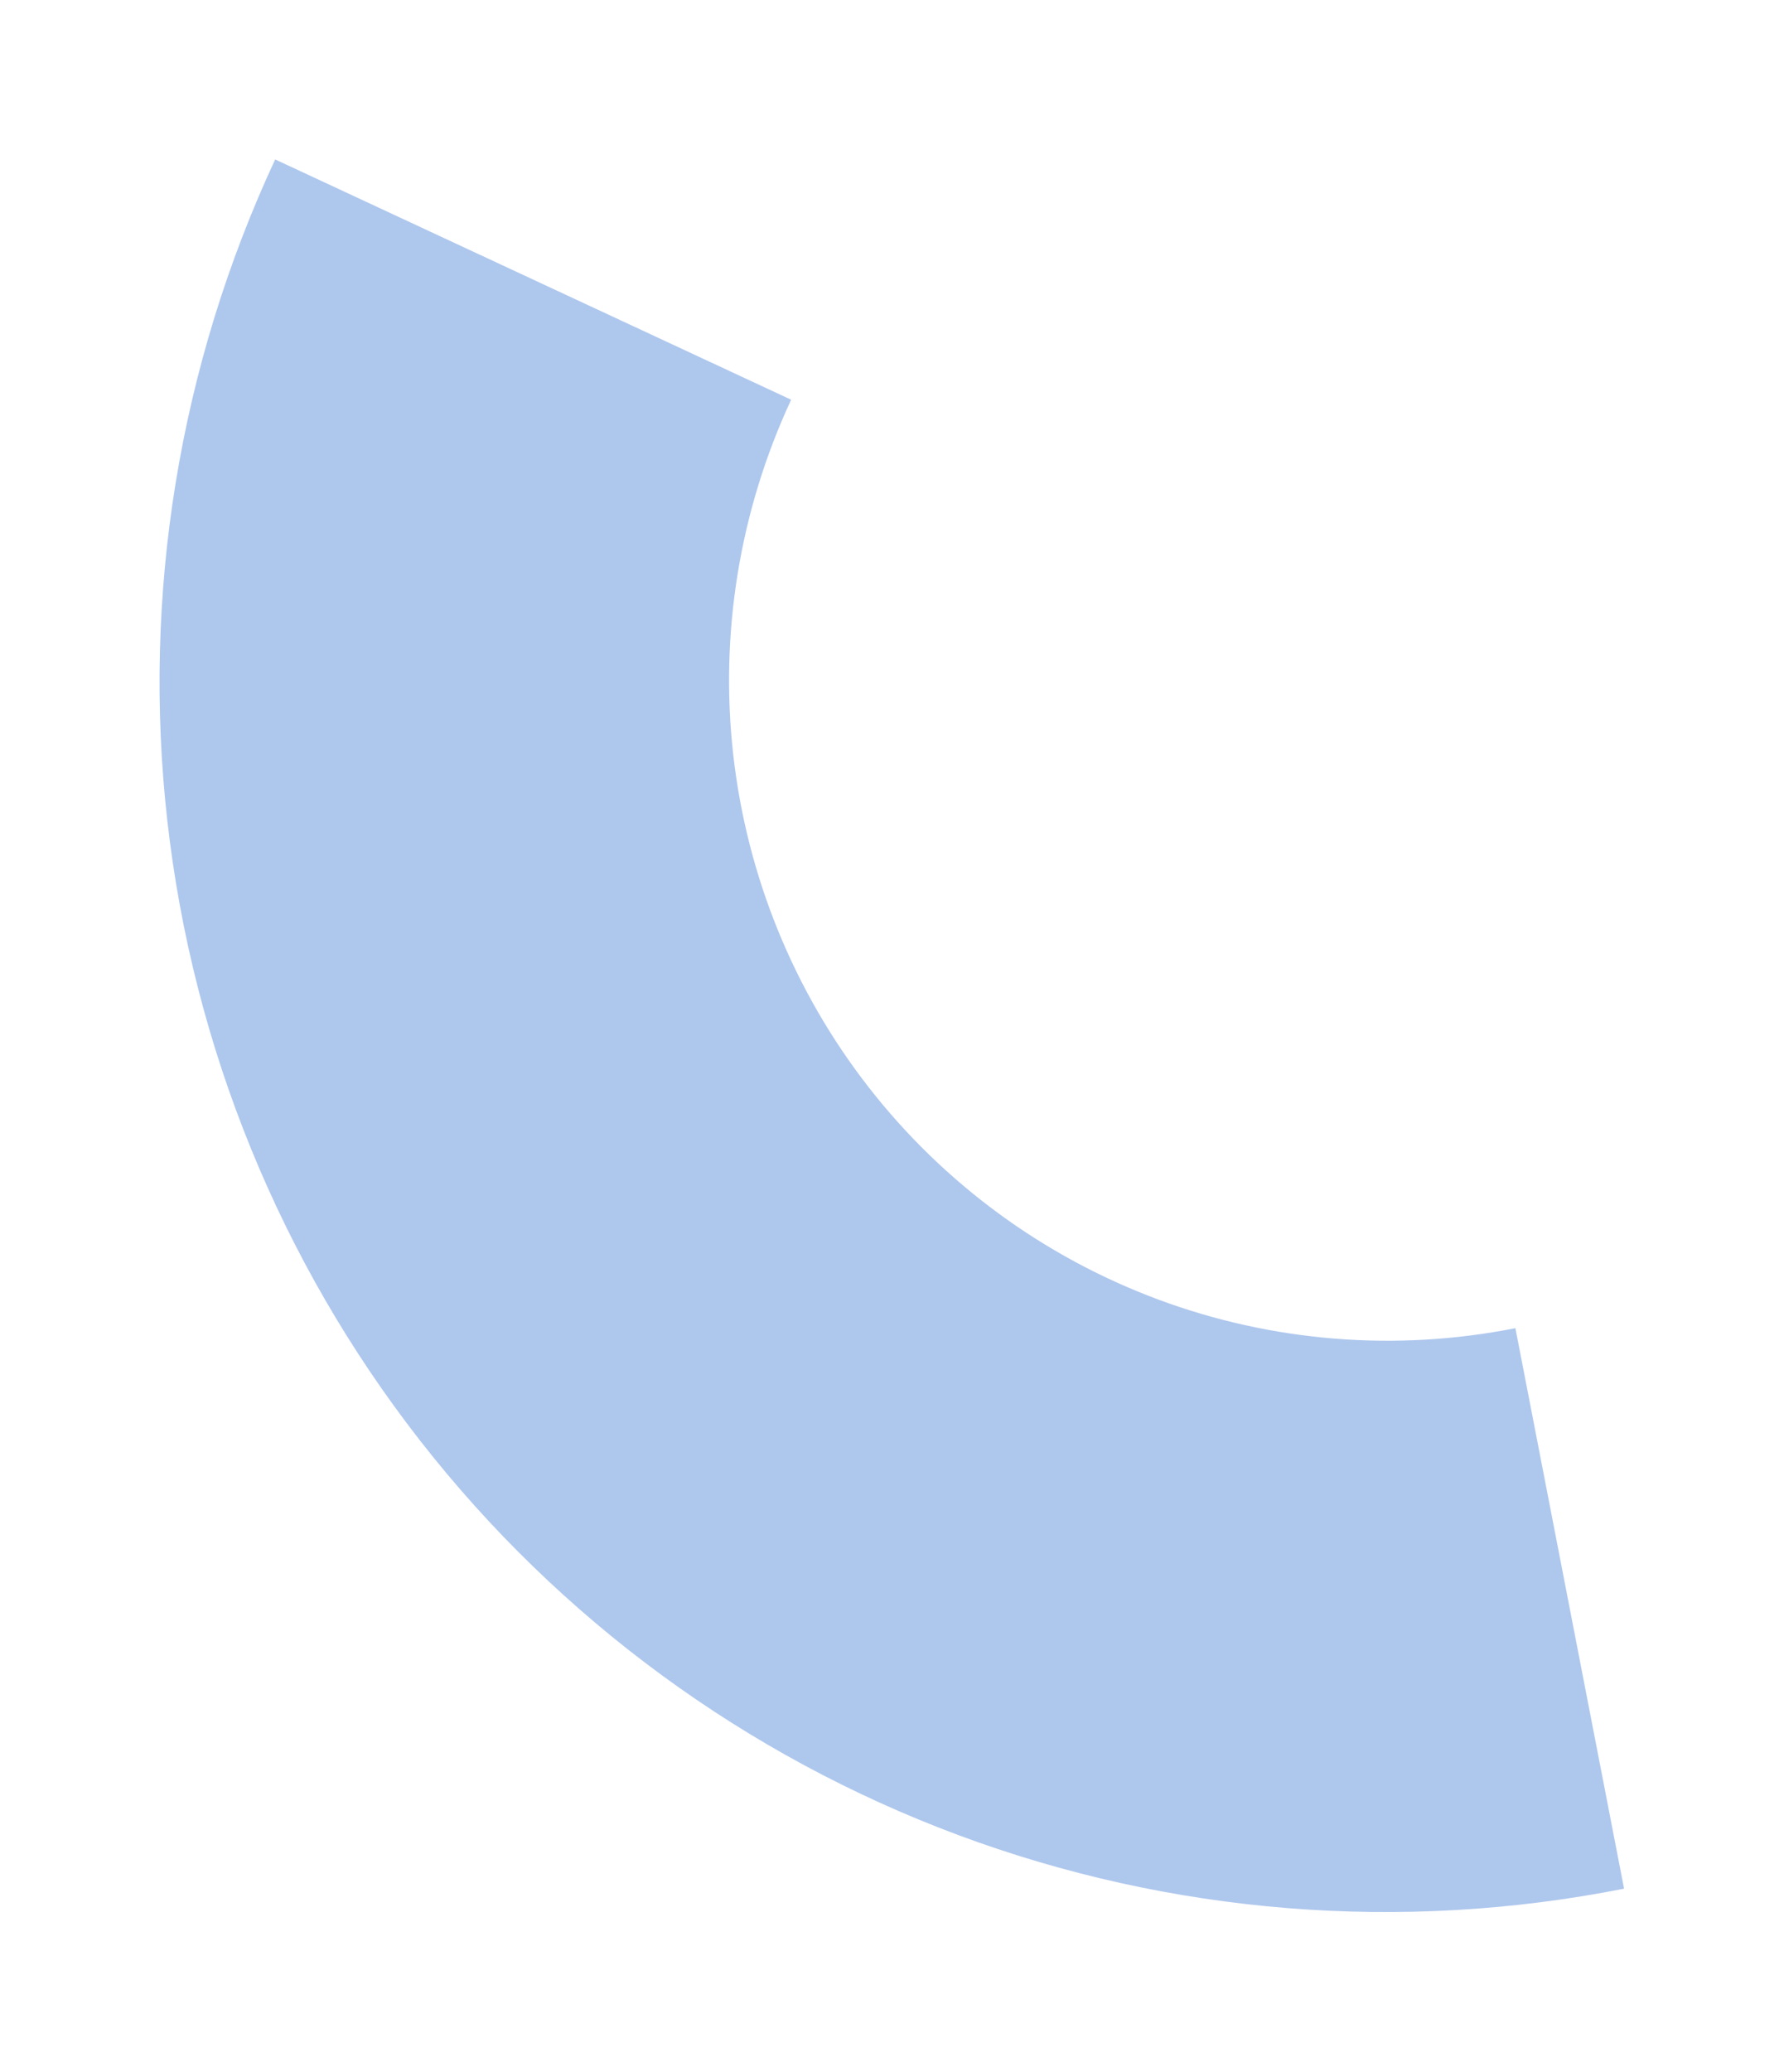<svg width="280" height="325" viewBox="0 0 280 325" fill="none" xmlns="http://www.w3.org/2000/svg">
<g filter="url(#filter0_d_194_2721)">
<path d="M254.898 279.6C219.941 286.519 183.785 283.613 150.431 271.204C117.077 258.795 87.825 237.367 65.912 209.29C43.998 181.213 30.277 147.583 26.267 112.118C22.257 76.654 28.114 40.739 43.189 8.346L124.172 46.038C116.077 63.43 112.932 82.714 115.086 101.756C117.239 120.797 124.606 138.854 136.372 153.93C148.138 169.005 163.844 180.51 181.752 187.173C199.661 193.835 219.074 195.395 237.843 191.68L254.898 279.6Z" fill="#AEC7ED"/>
</g>
<defs>
<filter id="filter0_d_194_2721" x="0" y="4.20326e-05" width="279.937" height="325" filterUnits="userSpaceOnUse" color-interpolation-filters="sRGB">
<feFlood flood-opacity="0" result="BackgroundImageFix"/>
<feColorMatrix in="SourceAlpha" type="matrix" values="0 0 0 0 0 0 0 0 0 0 0 0 0 0 0 0 0 0 127 0" result="hardAlpha"/>
<feOffset dy="16.665"/>
<feGaussianBlur stdDeviation="12.498"/>
<feComposite in2="hardAlpha" operator="out"/>
<feColorMatrix type="matrix" values="0 0 0 0 0.528 0 0 0 0 0.567 0 0 0 0 0.912 0 0 0 0.3 0"/>
<feBlend mode="normal" in2="BackgroundImageFix" result="effect1_dropShadow_194_2721"/>
<feBlend mode="normal" in="SourceGraphic" in2="effect1_dropShadow_194_2721" result="shape"/>
</filter>
</defs>
</svg>
